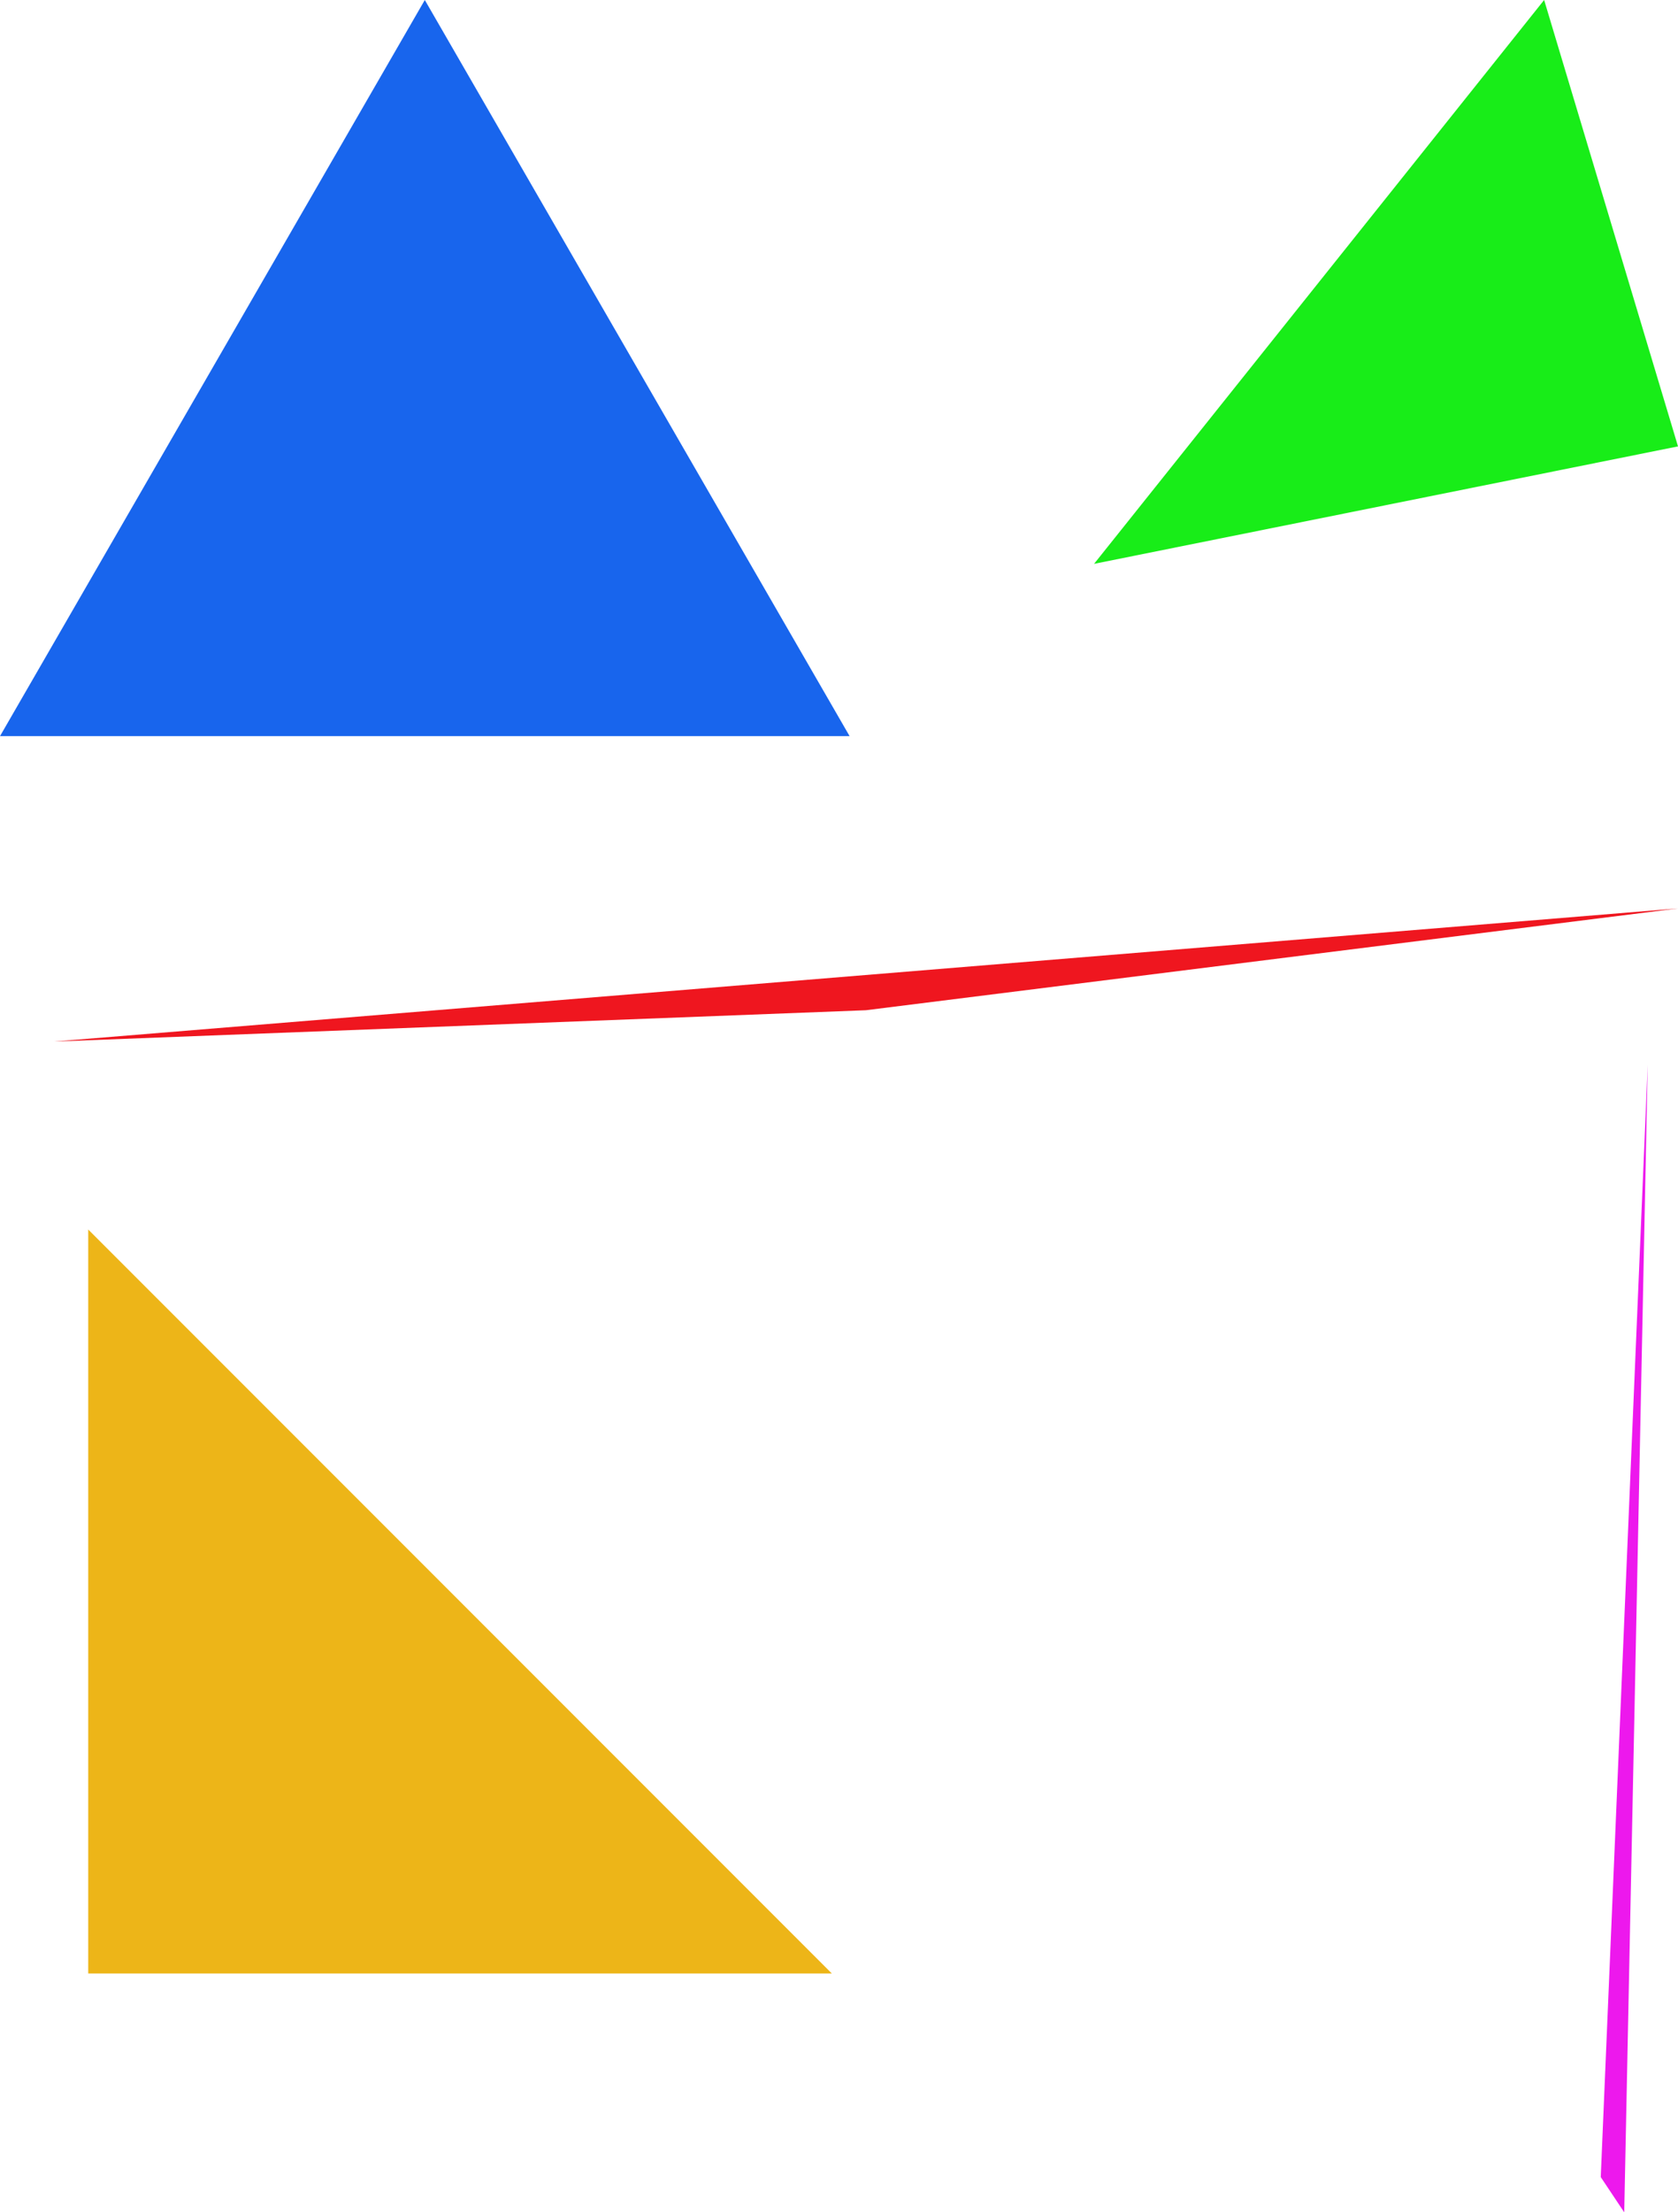 <?xml version="1.0" encoding="utf-8"?>
<!-- Generator: Adobe Illustrator 16.0.4, SVG Export Plug-In . SVG Version: 6.00 Build 0)  -->
<!DOCTYPE svg PUBLIC "-//W3C//DTD SVG 1.1//EN" "http://www.w3.org/Graphics/SVG/1.1/DTD/svg11.dtd">
<svg version="1.1" id="Layer_1" xmlns="http://www.w3.org/2000/svg" xmlns:xlink="http://www.w3.org/1999/xlink" x="0px" y="0px"
	 width="487.211px" height="642.045px" viewBox="0 0 487.211 642.045" enable-background="new 0 0 487.211 642.045"
	 xml:space="preserve">
<polygon fill="#1865ED" points="0,213.637 123.343,0 246.686,213.637 "/>
<polygon fill="#18ED18" points="317.662,163.637 448.343,0 487.211,129.546 "/>
<polygon fill="#EF161F" points="15.621,302.273 251.417,293.182 487.211,263.637 "/>
<polygon fill="#EDB518" points="241.525,572.727 25.616,572.727 25.616,356.817 "/>
<polygon fill="#ED18ED" points="464.781,631.819 478.417,309.091 471.599,642.045 "/>
</svg>
